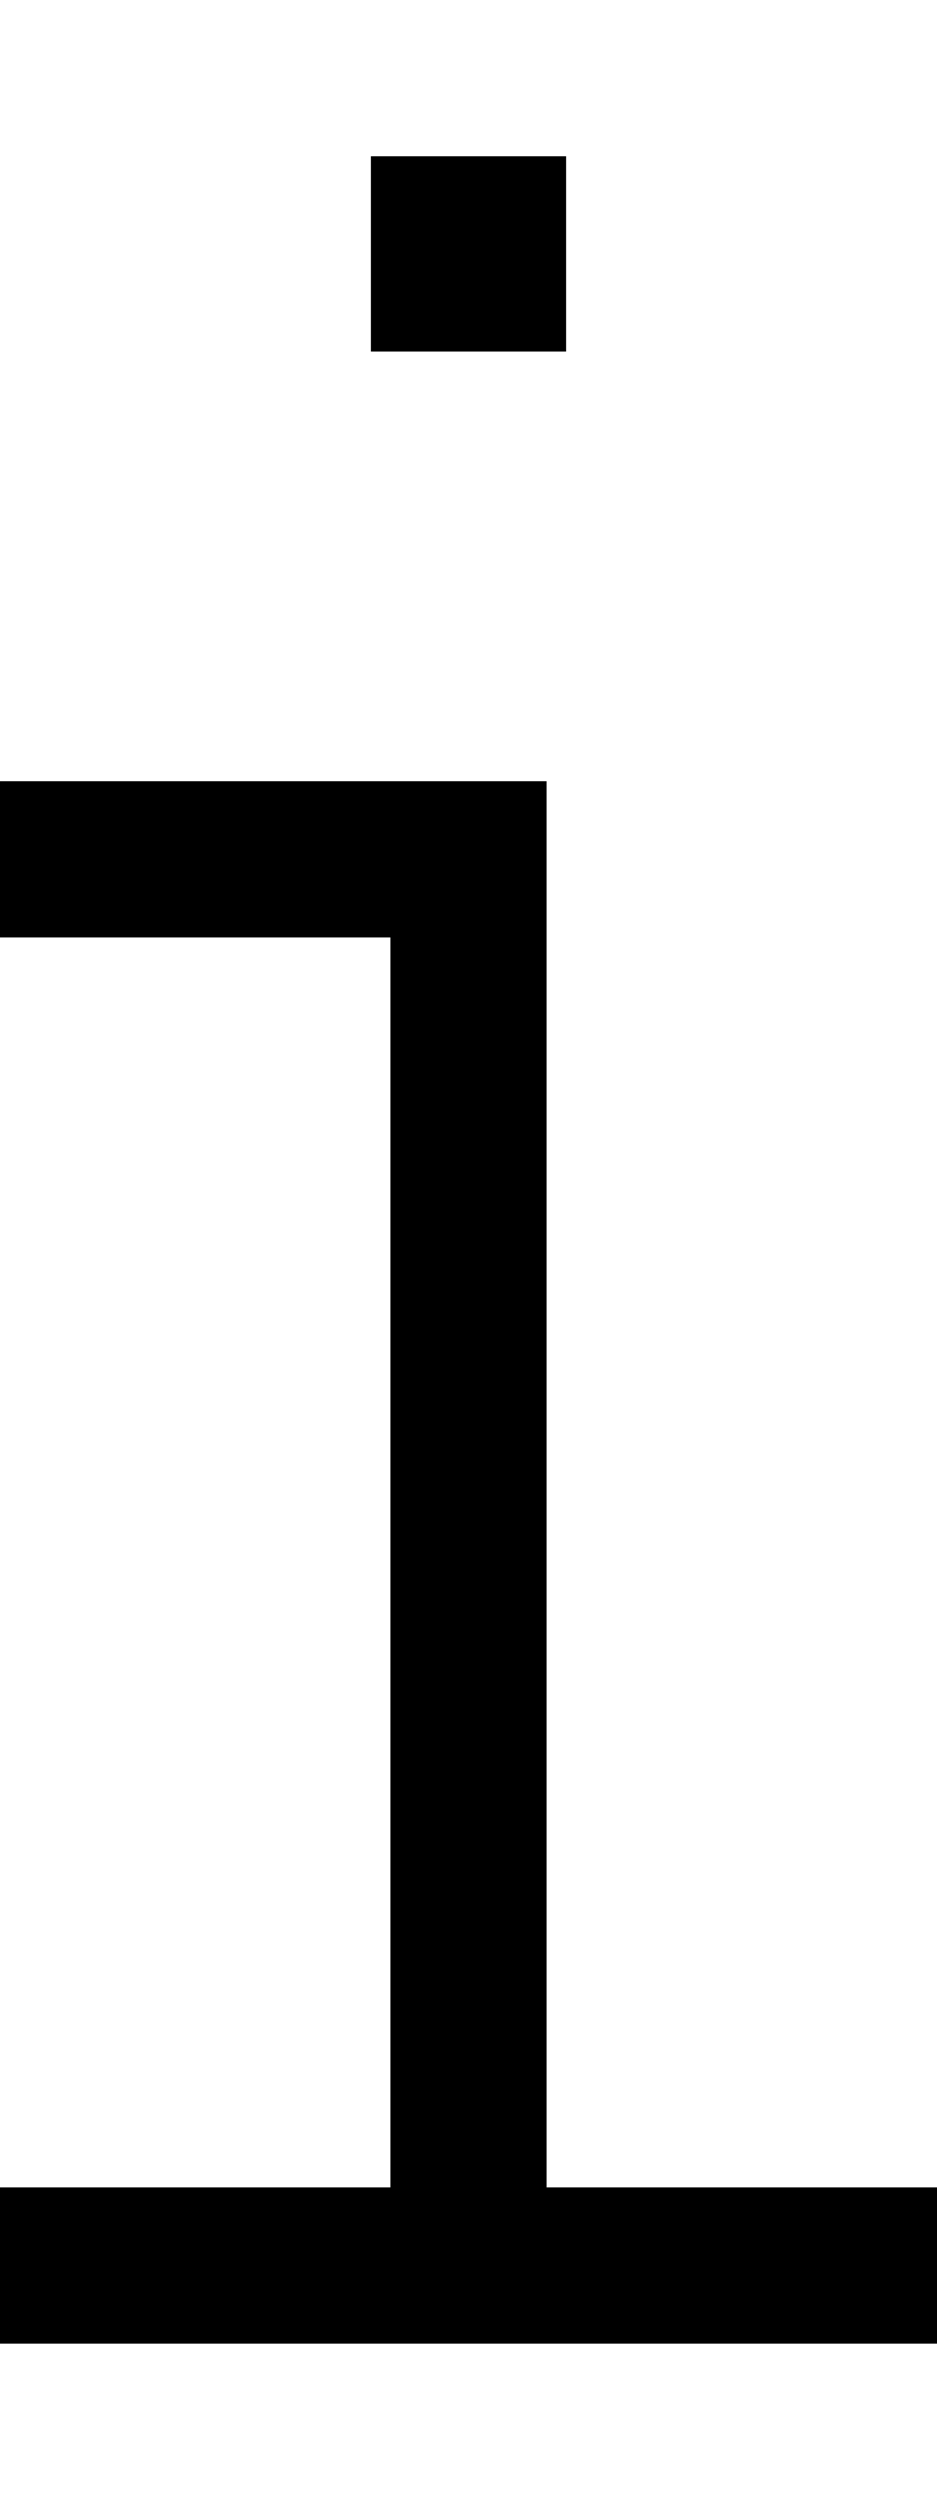 <svg xmlns="http://www.w3.org/2000/svg" viewBox="0 0 192 512"><!--! Font Awesome Pro 7.0.0 by @fontawesome - https://fontawesome.com License - https://fontawesome.com/license (Commercial License) Copyright 2025 Fonticons, Inc. --><path fill="currentColor" d="M116 32l0 40-40 0 0-40 40 0zM0 160l112 0 0 288 80 0 0 32-192 0 0-32 80 0 0-256-80 0 0-32z"/></svg>